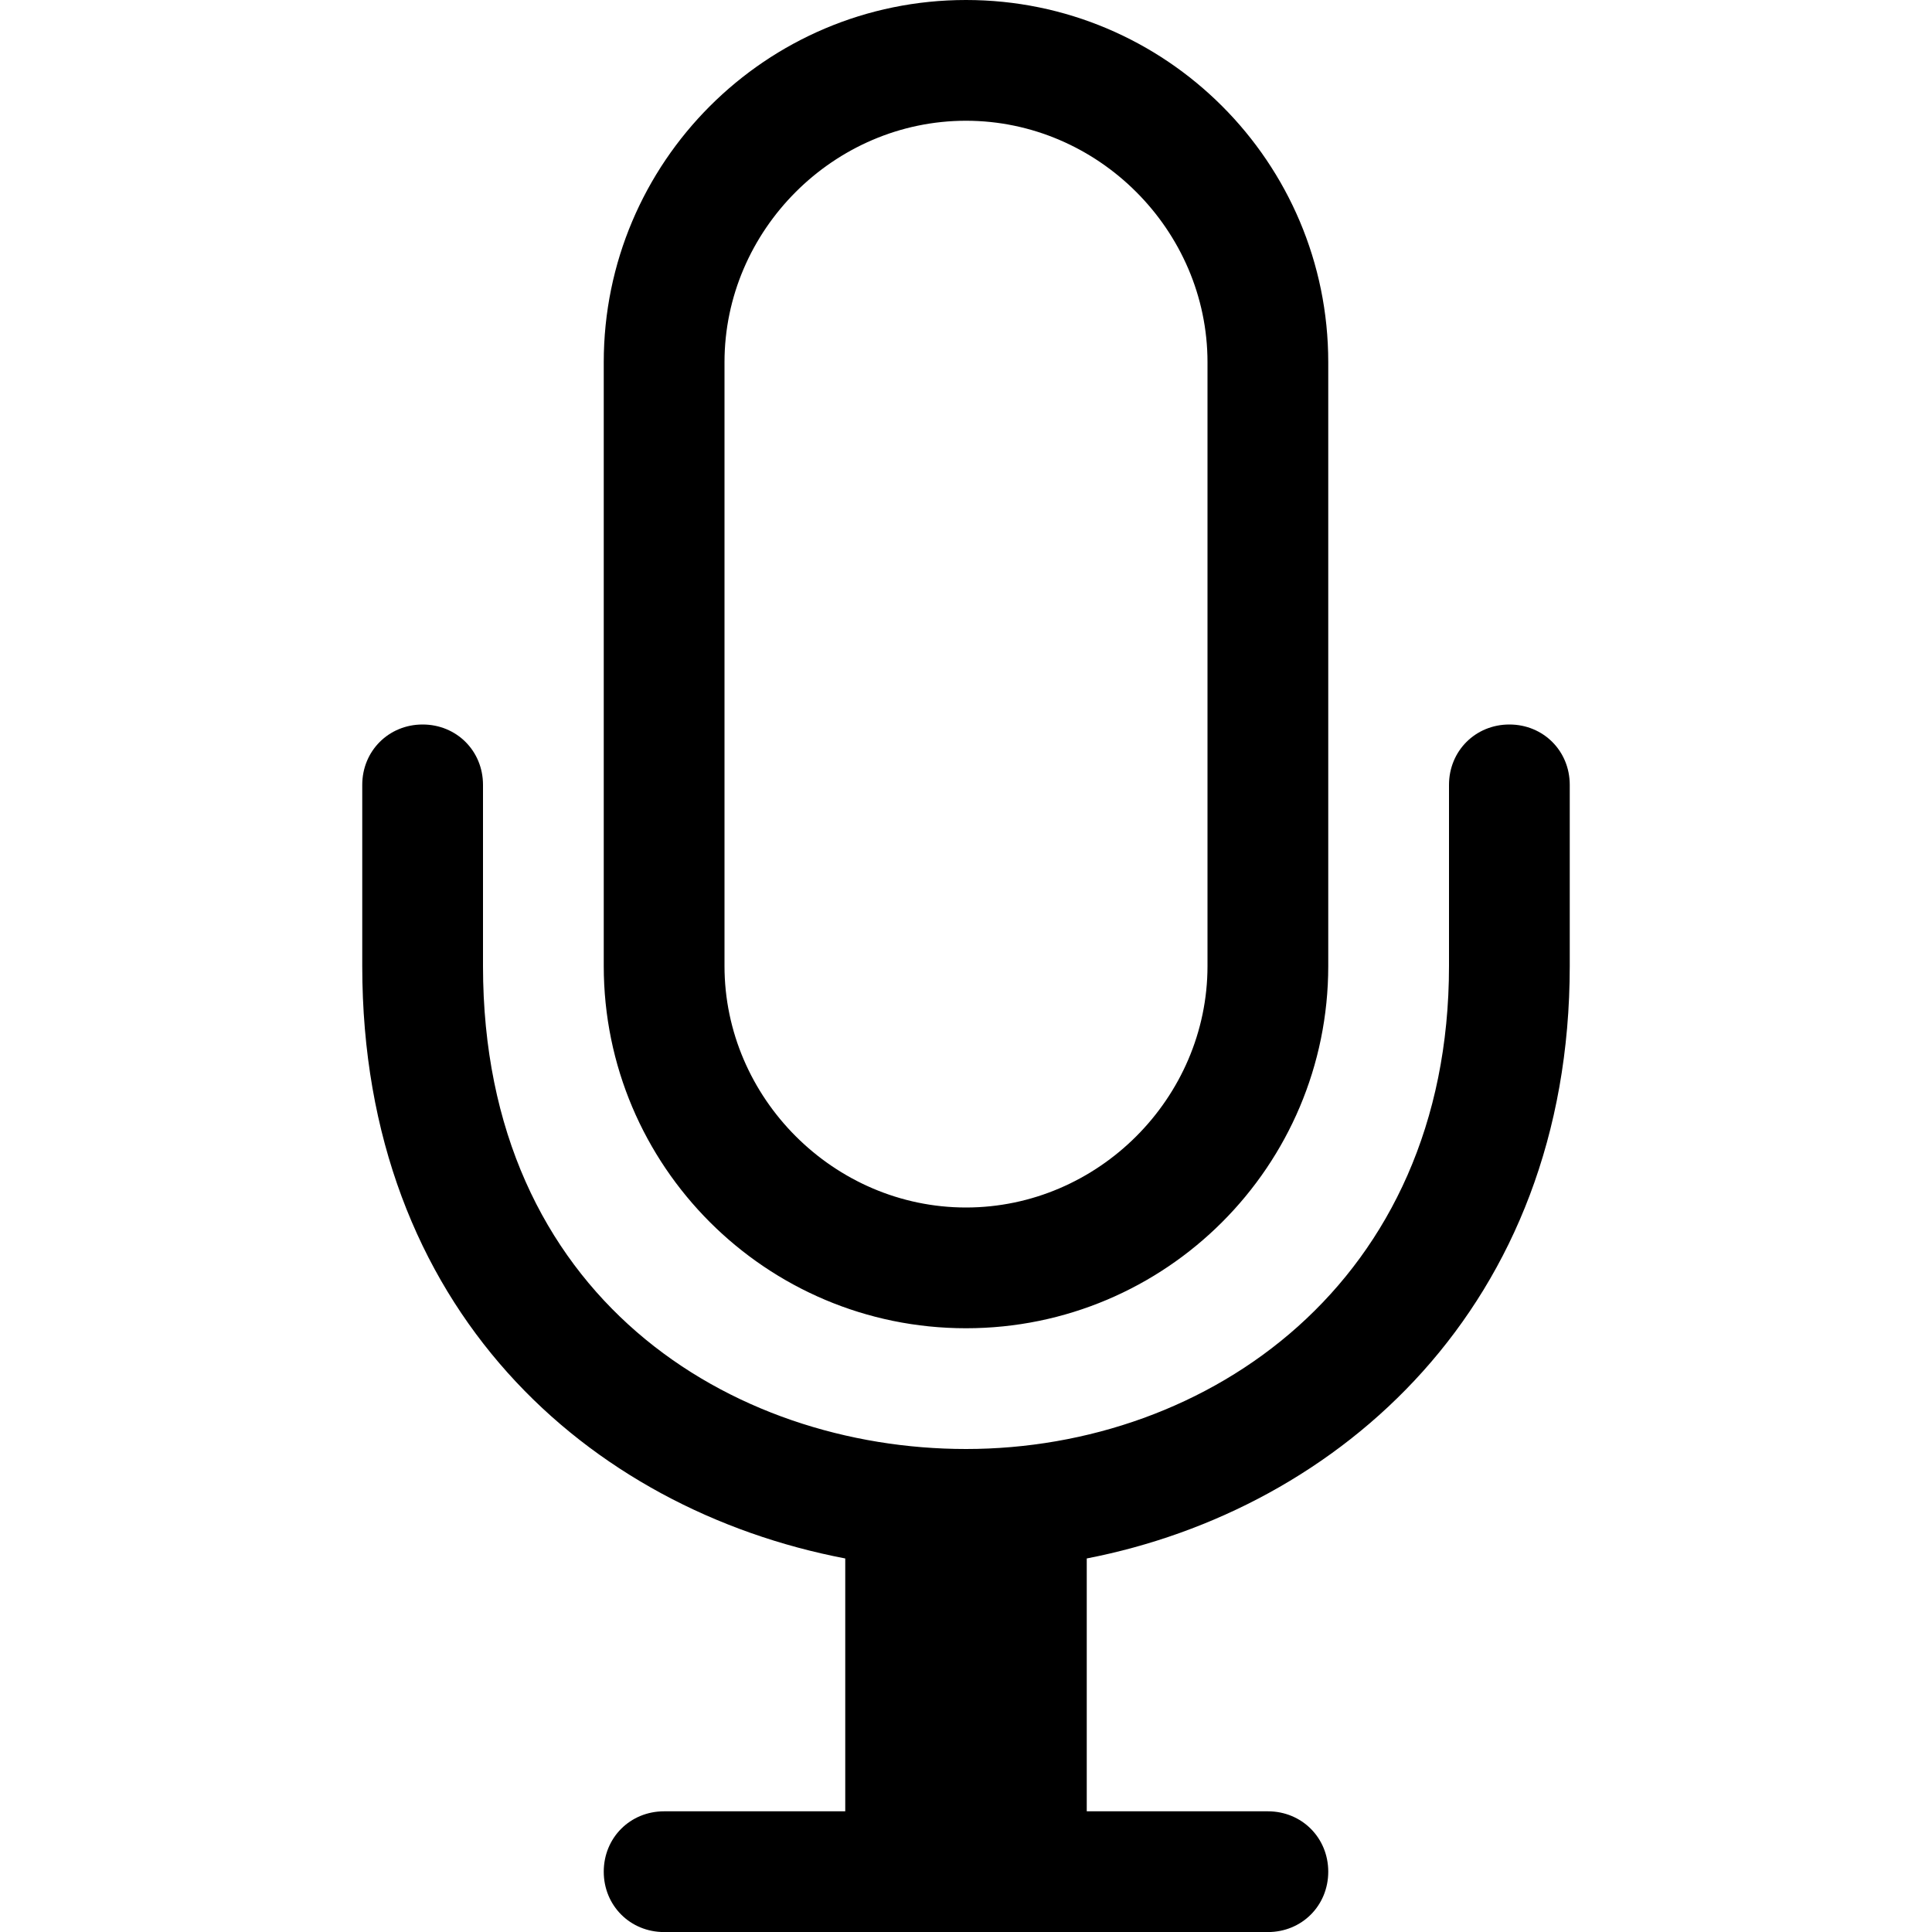 <?xml version="1.0" encoding="utf-8"?>
<!DOCTYPE svg PUBLIC "-//W3C//DTD SVG 1.1//EN" "http://www.w3.org/Graphics/SVG/1.1/DTD/svg11.dtd">
<svg version="1.1" xmlns="http://www.w3.org/2000/svg" xmlns:xlink="http://www.w3.org/1999/xlink" width="32" height="32" viewBox="0 0 32 32">
<path d="M14 25.813v4.188h-3c-0.563 0-1 0.438-1 1s0.438 1 1 1h10c0.563 0 1-0.438 1-1s-0.438-1-1-1h-3v-4.188c4.188-0.813 8-4.188 8-9.813v-3c0-0.563-0.438-1-1-1s-1 0.438-1 1v3c0 5.25-4 8-8 8-3.875 0-8-2.5-8-8v-3c0-0.563-0.438-1-1-1s-1 0.438-1 1v3c0 5.688 3.75 9 8 9.813zM16 22c3.313 0 6-2.688 6-6v-10c0-3.313-2.688-6-6-6s-6 2.688-6 6v10c0 3.313 2.688 6 6 6zM12 6c0-2.188 1.813-4 4-4s4 1.813 4 4v10c0 2.188-1.813 4-4 4s-4-1.813-4-4z"></path>
</svg>

